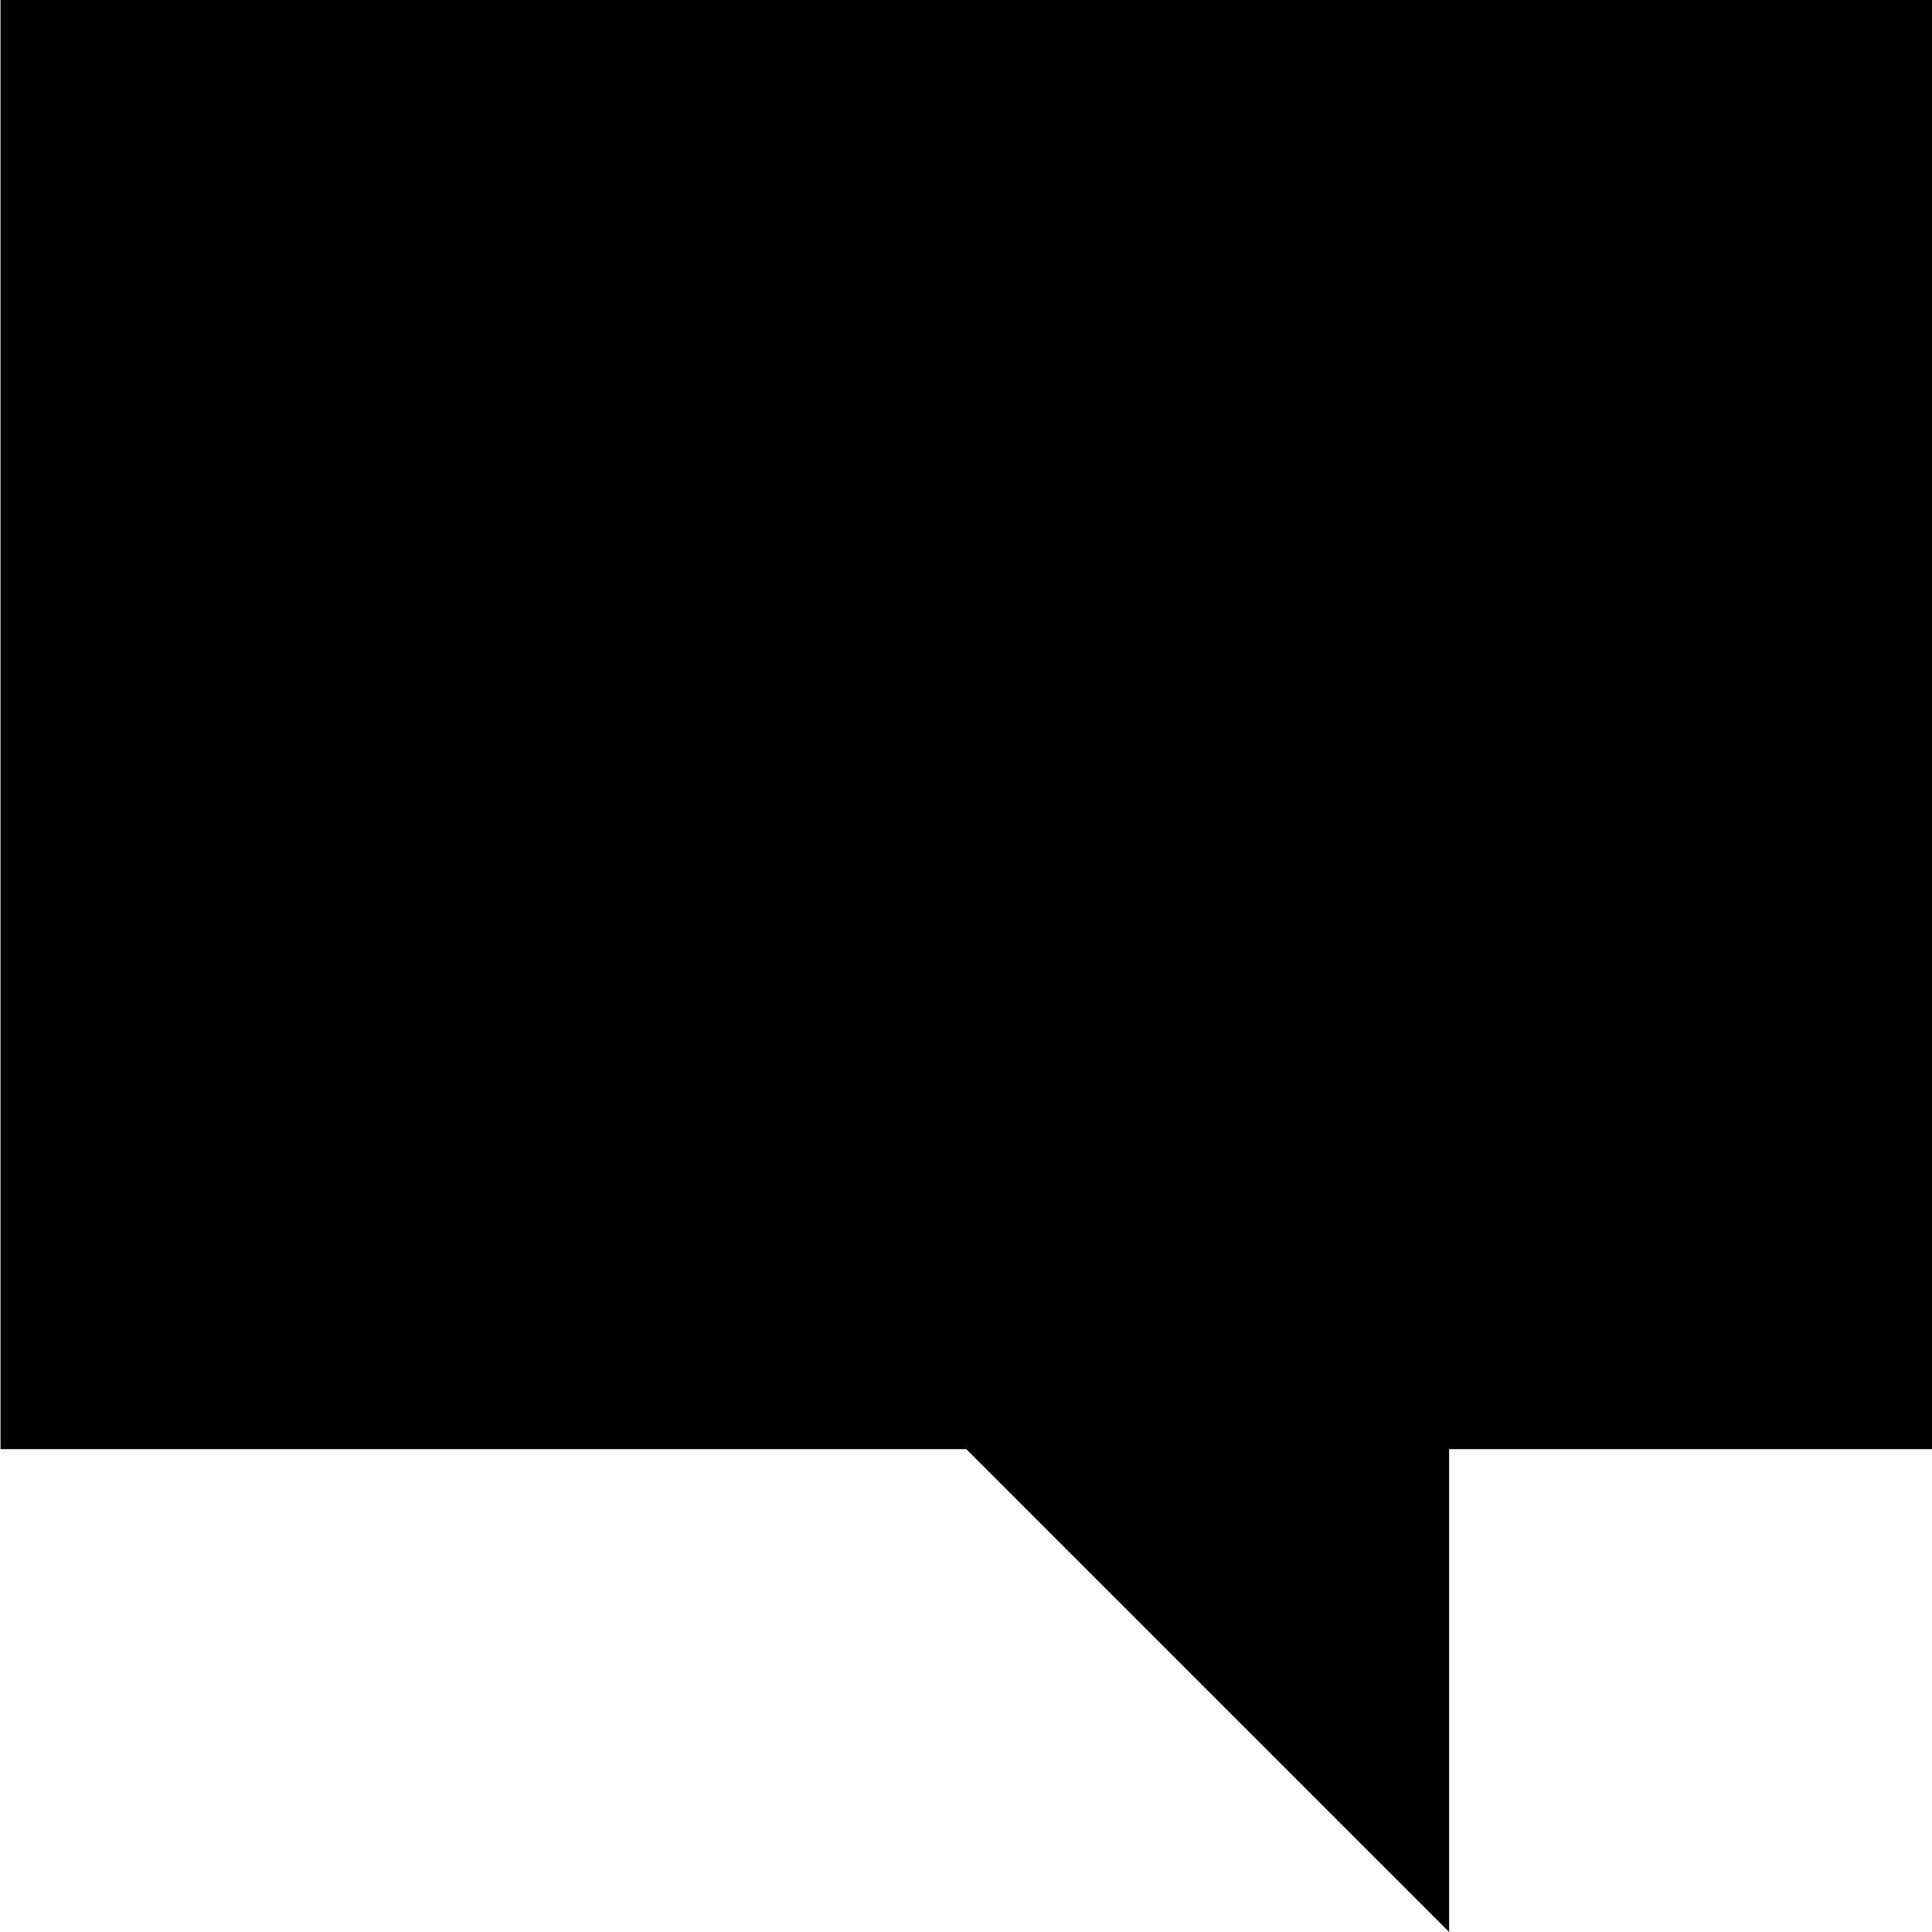 <?xml version="1.0" encoding="utf-8"?>
<!-- Generator: Adobe Illustrator 18.1.0, SVG Export Plug-In . SVG Version: 6.00 Build 0)  -->
<svg version="1.1" id="Слой_1" xmlns="http://www.w3.org/2000/svg" xmlns:xlink="http://www.w3.org/1999/xlink" x="0px" y="0px"
	 viewBox="259.1 79.1 352.1 352.1" enable-background="new 259.1 79.1 352.1 352.1" xml:space="preserve">
<path d="M259.1,79.1h352.1v264.1h-88v88l-88-88h-176V79.1z"/>
</svg>
